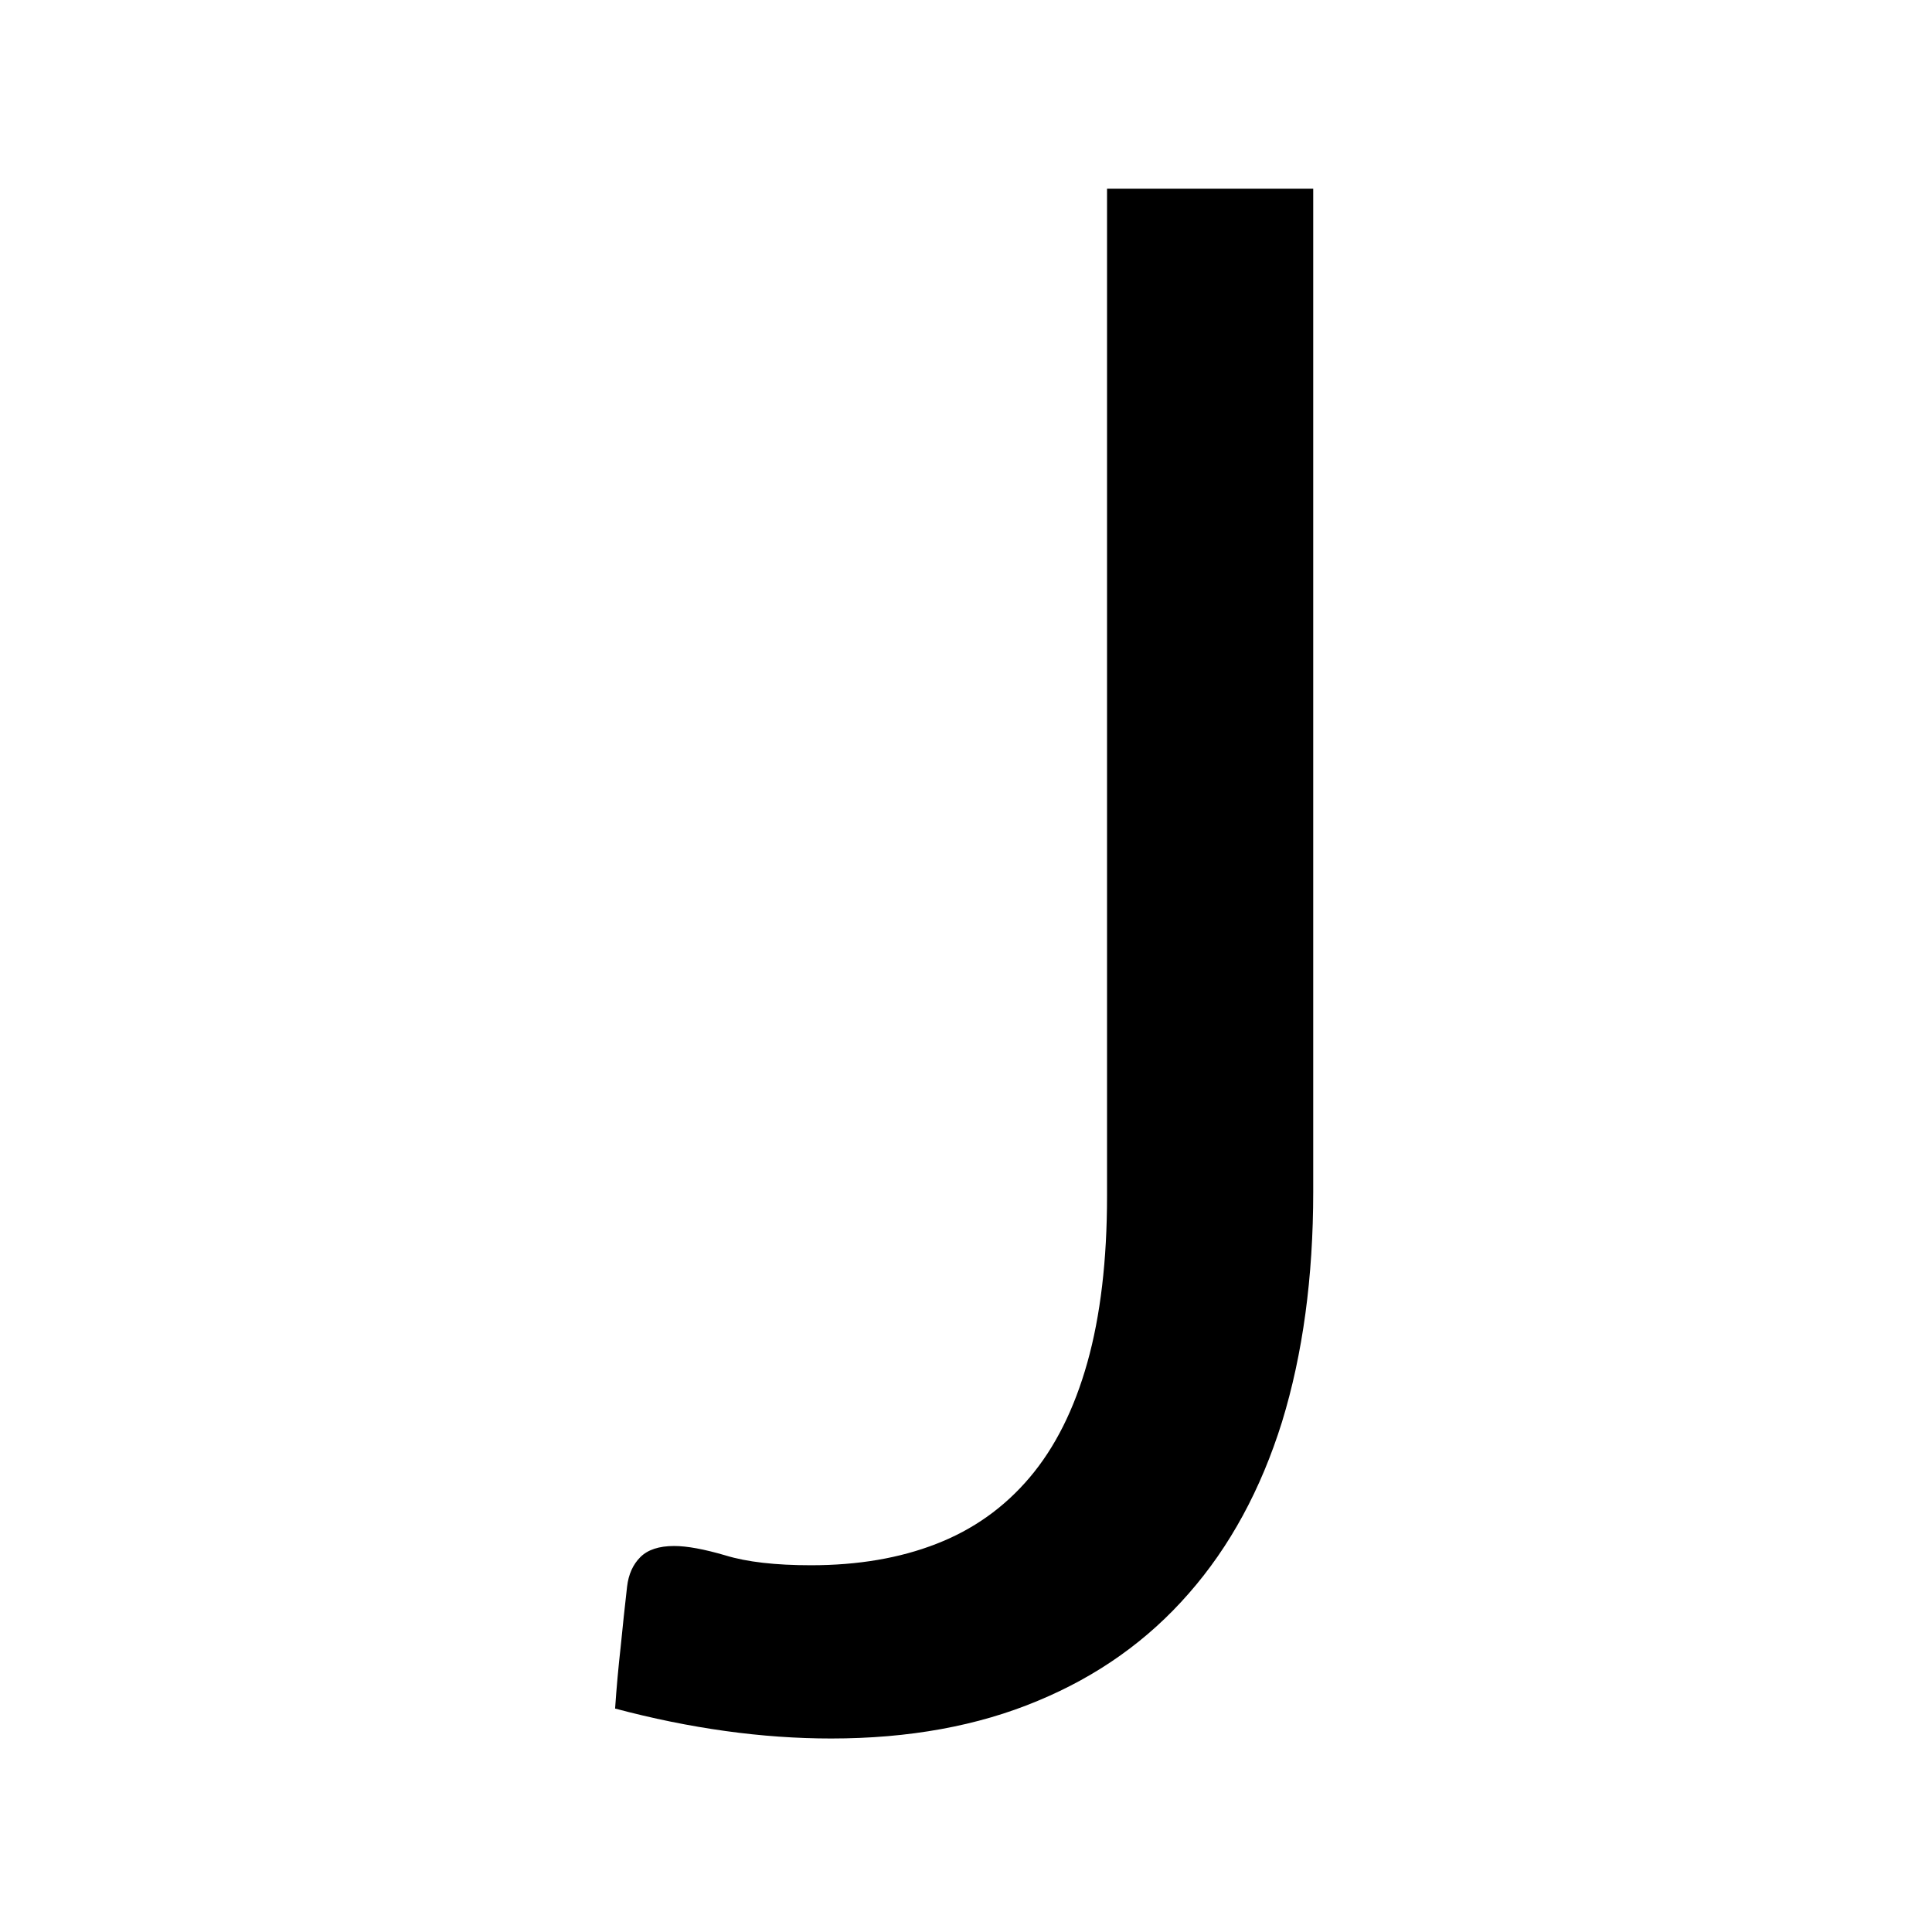 <svg xmlns="http://www.w3.org/2000/svg" version="1.1" xmlns:xlink="http://www.w3.org/1999/xlink" xmlns:svgjs="http://svgjs.dev/svgjs" width="128" height="128" viewBox="0 0 128 128"><g transform="matrix(0.364,0,0,0.364,40.582,12.334)"><svg viewBox="0 0 70 155" data-background-color="#ffffff" preserveAspectRatio="xMidYMid meet" height="283" width="128" xmlns="http://www.w3.org/2000/svg" xmlns:xlink="http://www.w3.org/1999/xlink"><g id="tight-bounds" transform="matrix(1,0,0,1,0.187,0.25)"><svg viewBox="0 0 69.626 154.5" height="154.5" width="69.626"><g><svg viewBox="0 0 69.626 154.5" height="154.5" width="69.626"><g><svg viewBox="0 0 69.626 154.5" height="154.5" width="69.626"><g><svg viewBox="0 0 69.626 154.5" height="154.5" width="69.626"><g><svg viewBox="0 0 69.626 154.5" height="154.5" width="69.626"><g transform="matrix(1,0,0,1,0,0)"><svg width="69.626" viewBox="1.5 -35.83 16.32 36.23" height="154.5" data-palette-color="#636365"><path d="M17.82-35.83L17.82-12.38Q17.82-9.38 17.09-7 16.35-4.63 14.91-2.99 13.48-1.35 11.38-0.48 9.28 0.4 6.55 0.4L6.55 0.4Q4.13 0.4 1.5-0.3L1.5-0.3Q1.55-1.03 1.63-1.74 1.7-2.45 1.78-3.15L1.78-3.15Q1.83-3.58 2.09-3.84 2.35-4.1 2.88-4.1L2.88-4.1Q3.33-4.1 4.08-3.88 4.83-3.65 6.08-3.65L6.08-3.65Q7.73-3.65 9.01-4.15 10.3-4.65 11.19-5.7 12.08-6.75 12.54-8.39 13-10.03 13-12.28L13-12.28 13-35.83 17.82-35.83Z" opacity="1" transform="matrix(1,0,0,1,0,0)" fill="#000000" class="undefined-text-0" data-fill-palette-color="primary" id="text-0"></path></svg></g></svg></g></svg></g></svg></g><g></g></svg></g><defs></defs></svg><rect width="69.626" height="154.5" fill="none" stroke="none" visibility="hidden"></rect></g></svg></g></svg>